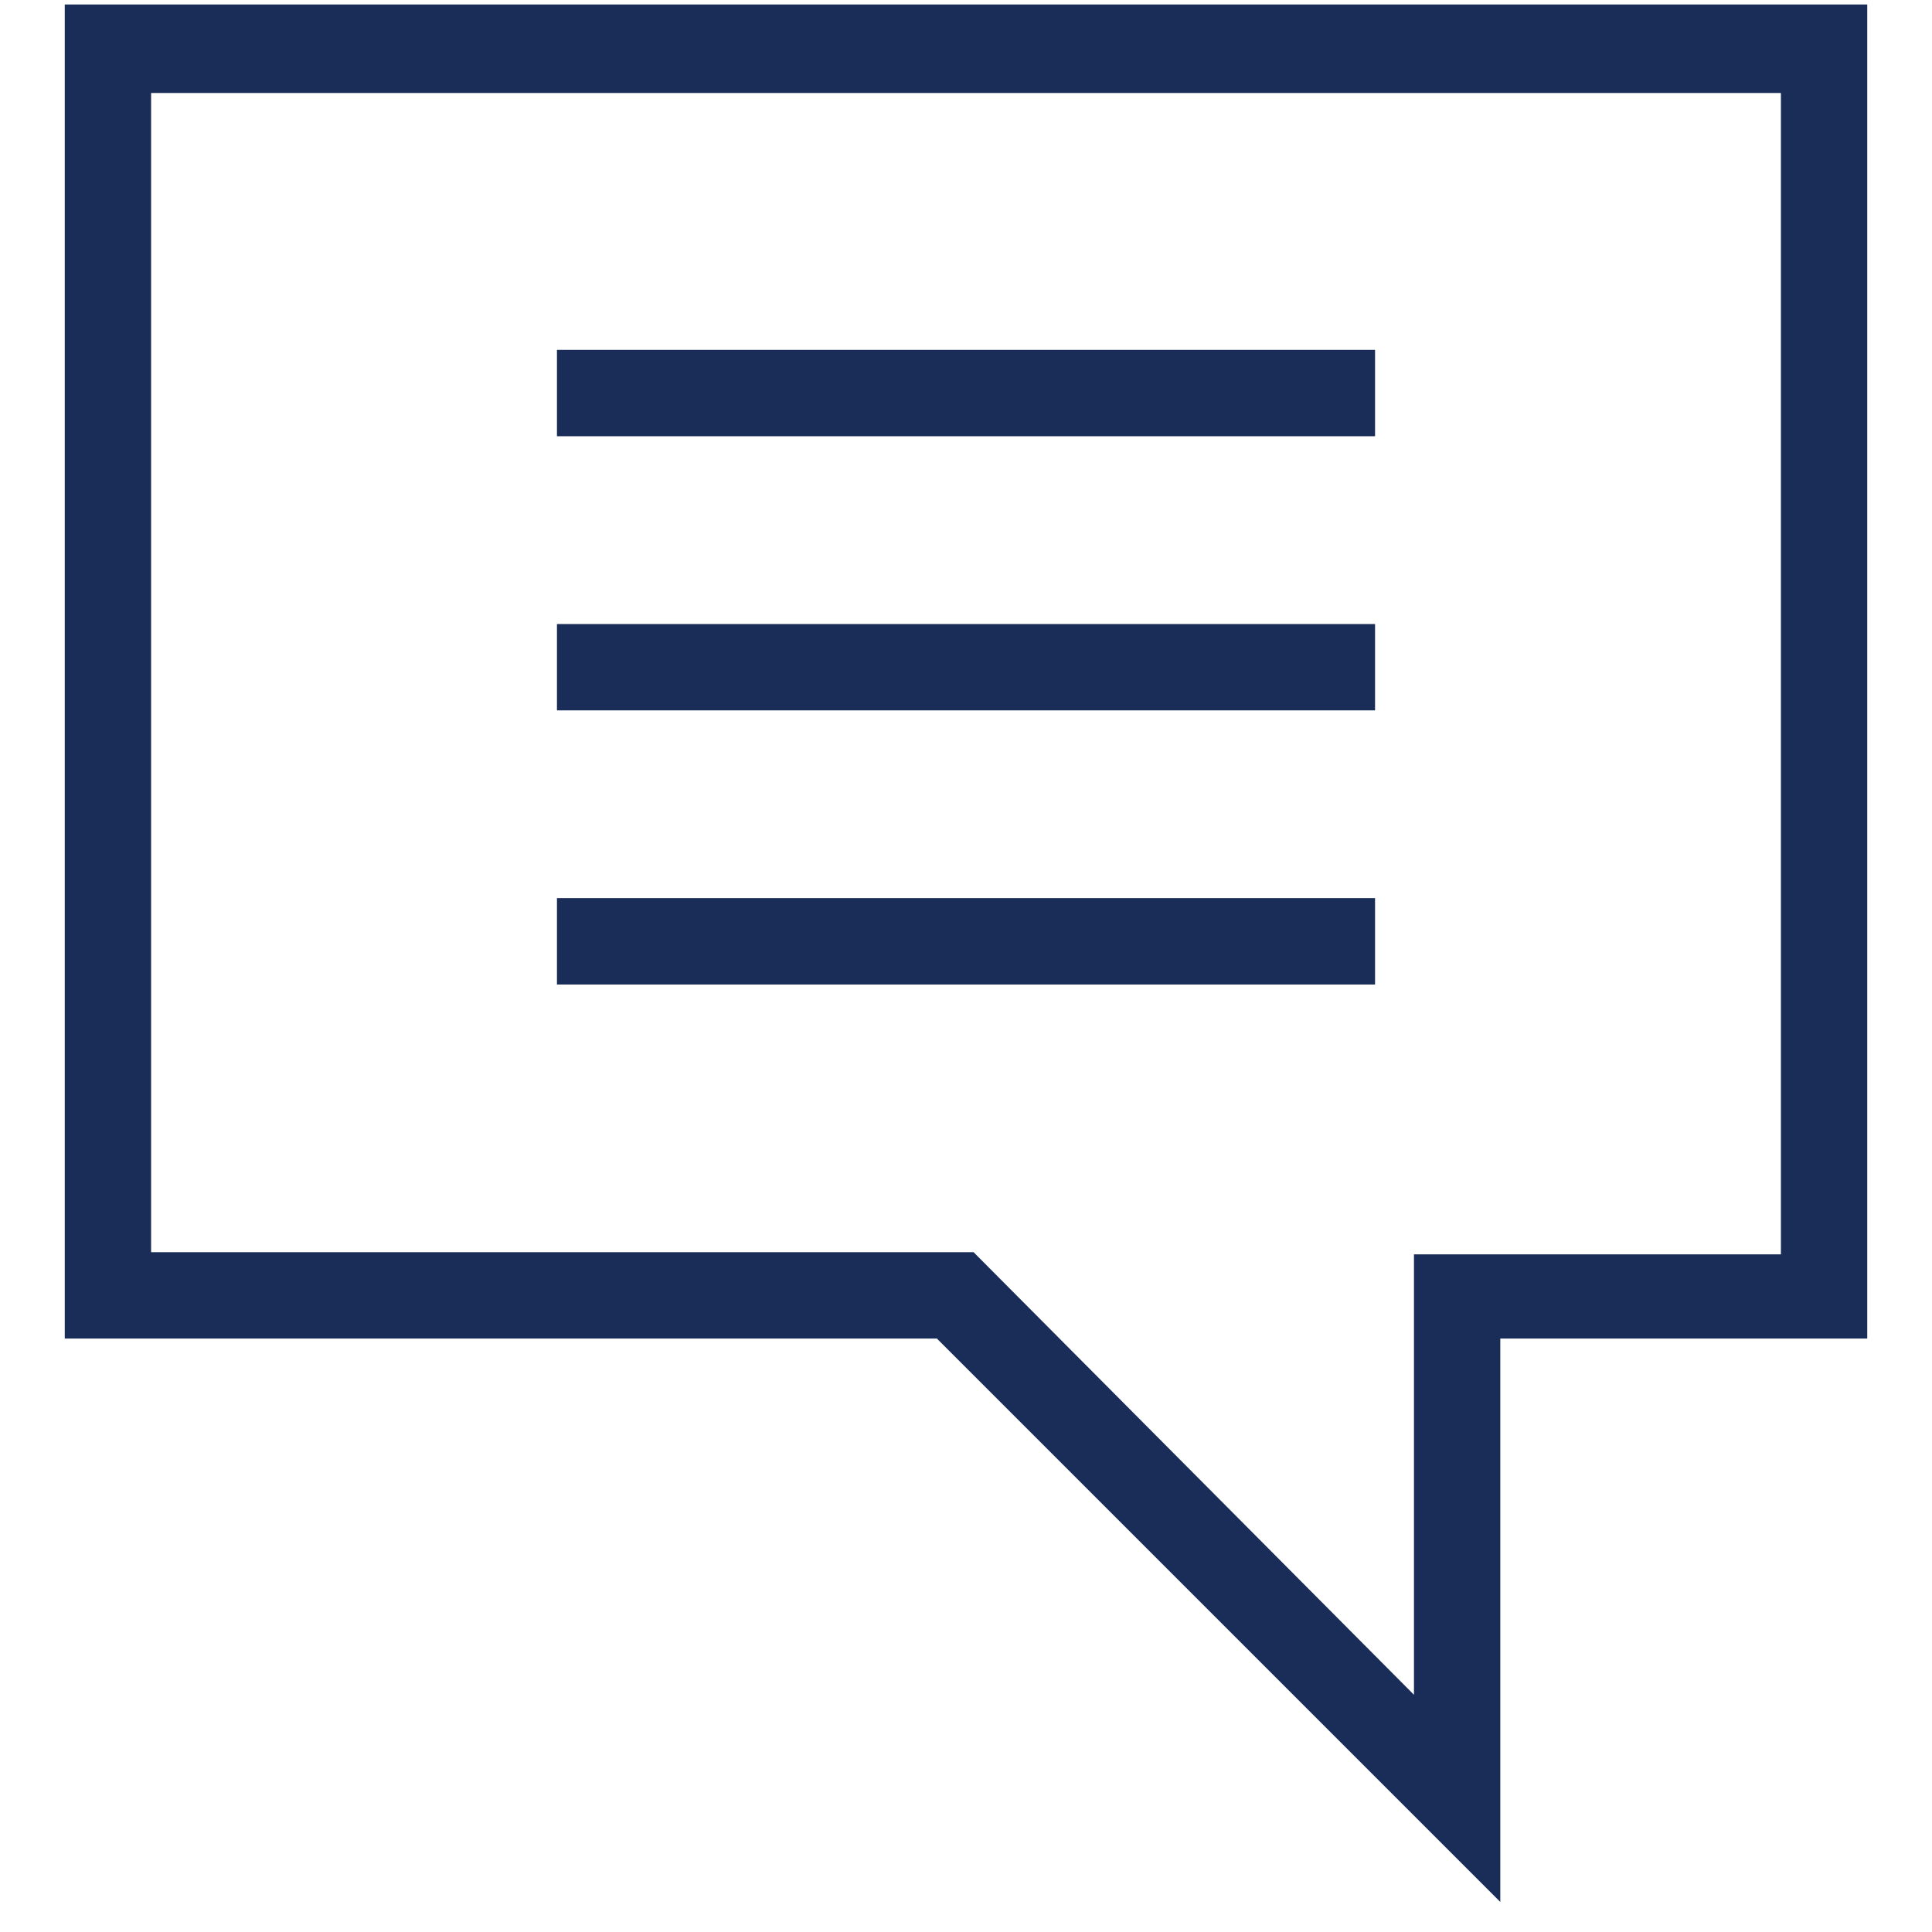 <svg width="29" height="29" viewBox="0 0 29 29" fill="none" xmlns="http://www.w3.org/2000/svg">
<path d="M22.52 28.549L14.063 20.092H0.972V0.067H28.028V20.092H22.52V28.549ZM2.268 18.796H14.614L21.224 25.439V18.828H26.732V1.396H2.268V18.796Z" fill="#1A2D58"/>
<path d="M20.64 5.252H8.36V6.548H20.64V5.252Z" fill="#1A2D58"/>
<path d="M20.64 9.367H8.36V10.663H20.64V9.367Z" fill="#1A2D58"/>
<path d="M20.64 13.481H8.36V14.778H20.64V13.481Z" fill="#1A2D58"/>
</svg>

